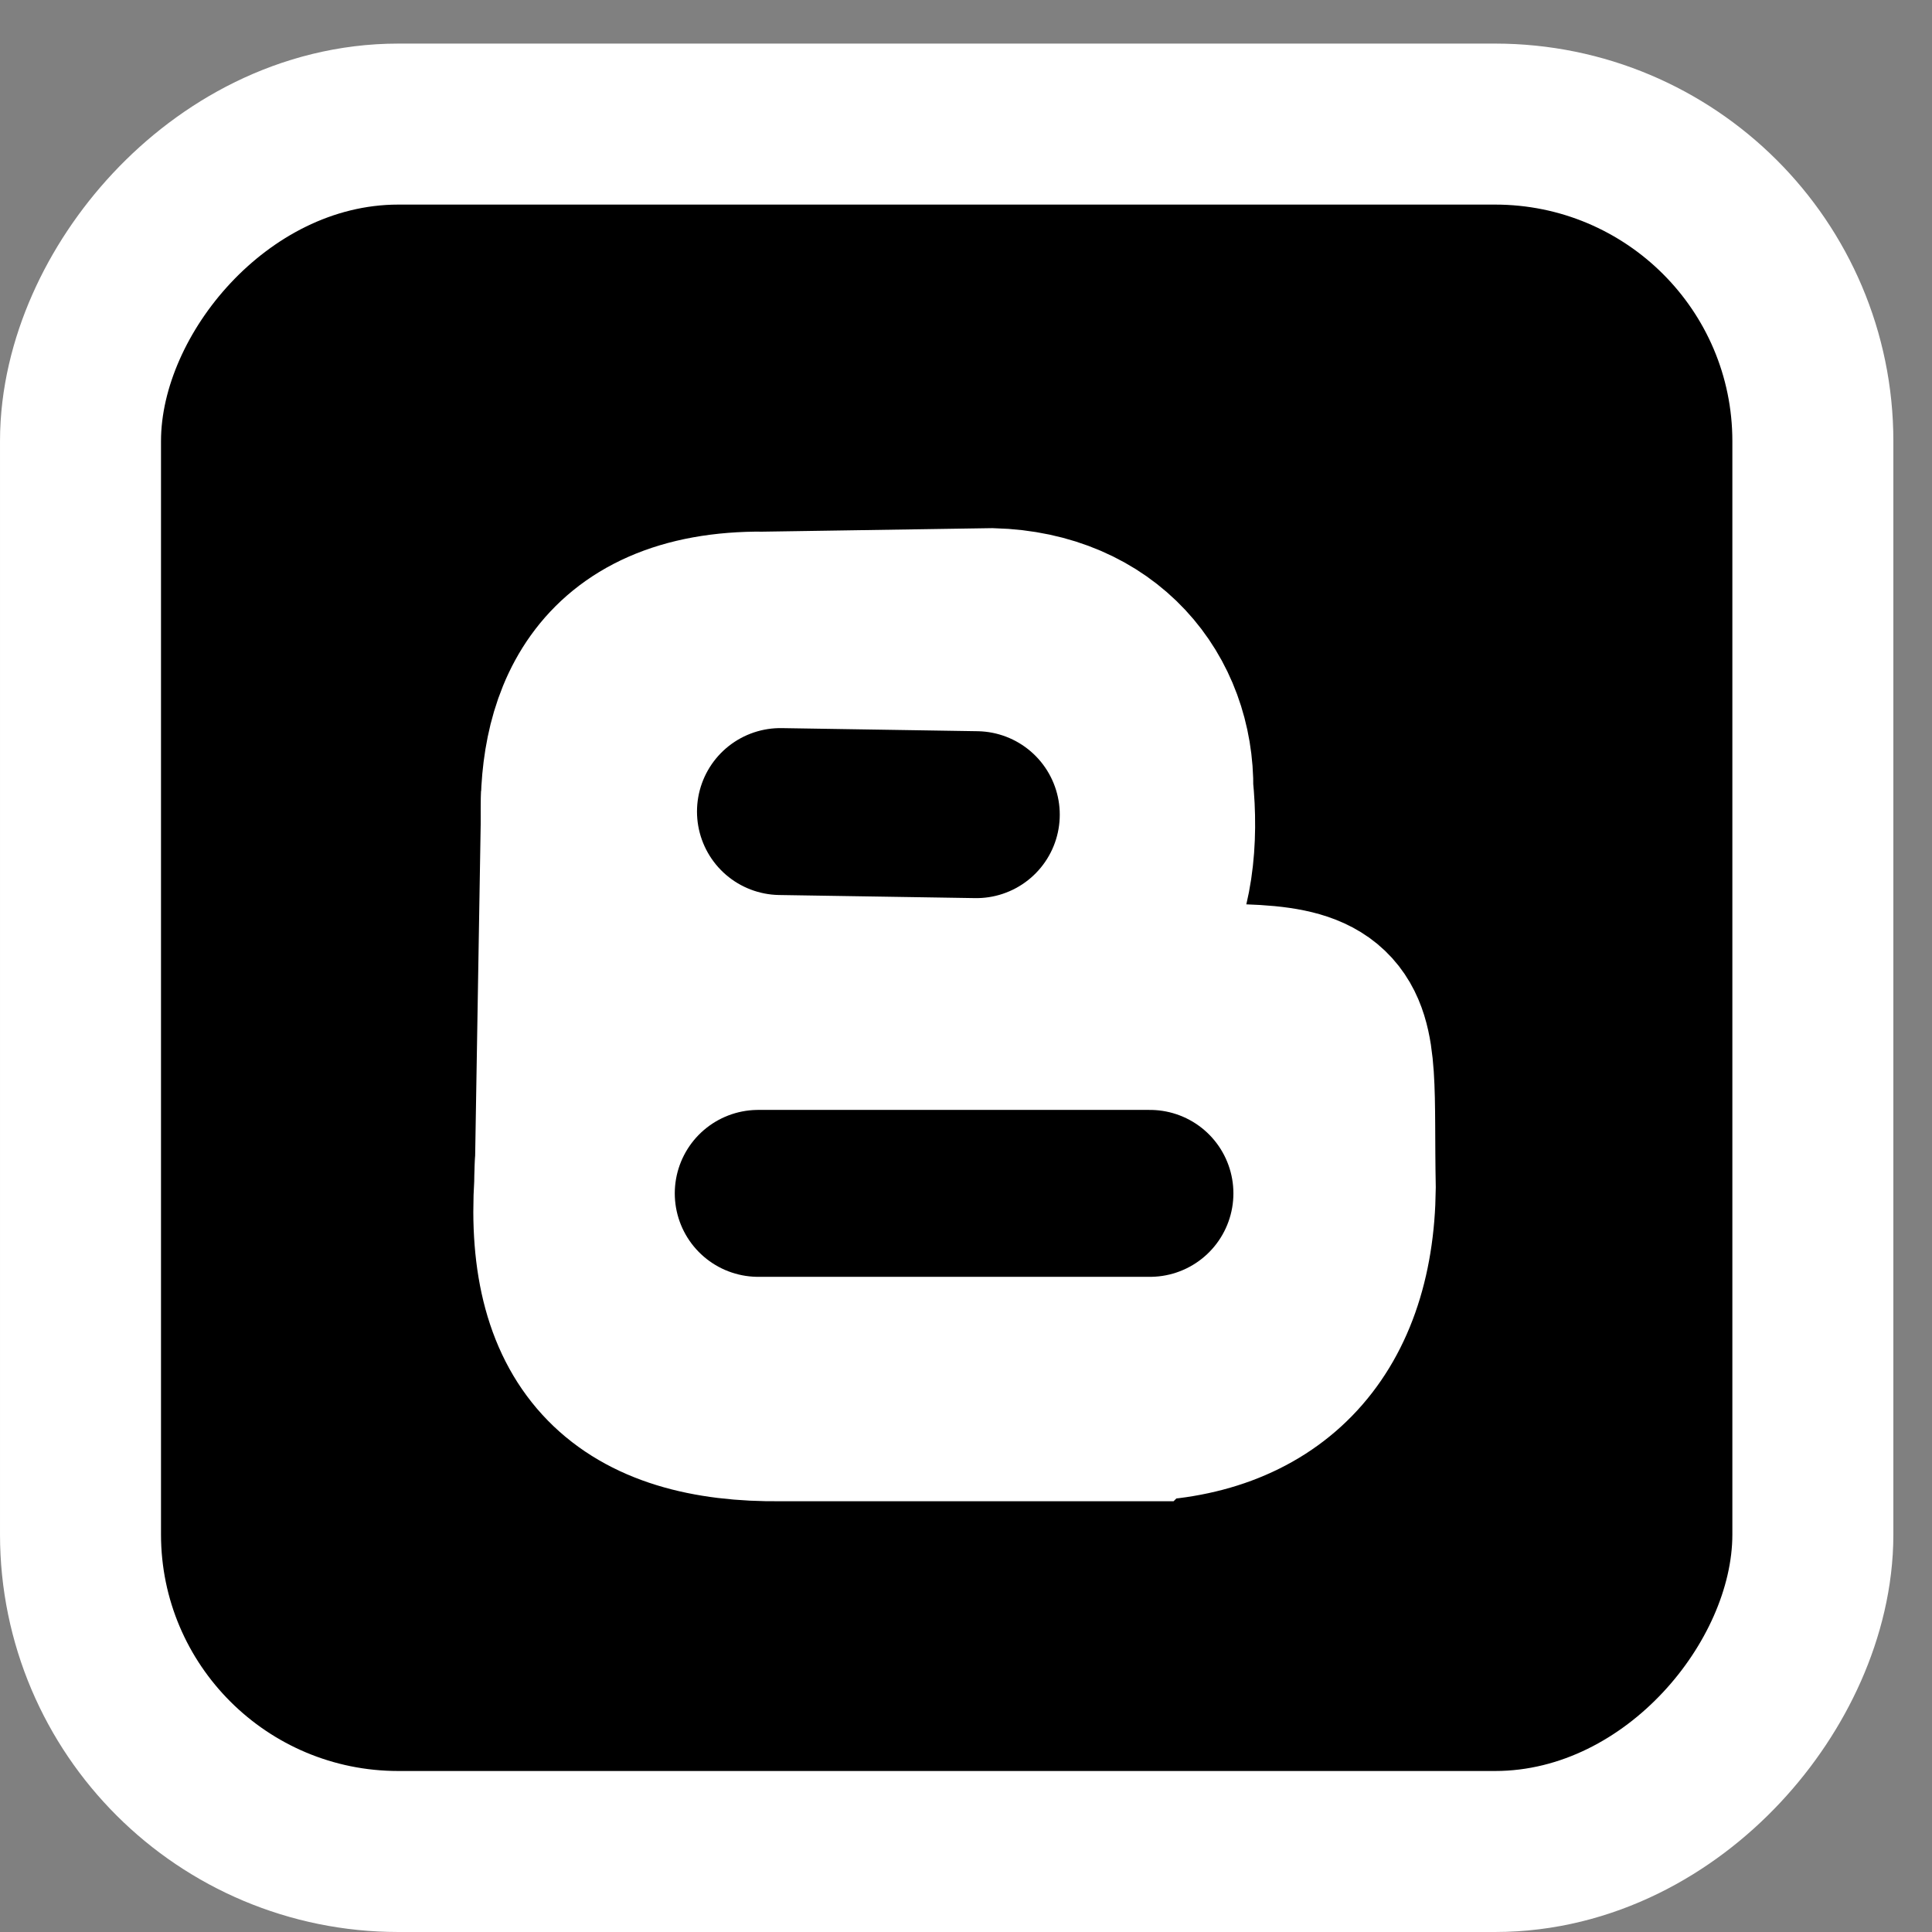 <?xml version="1.0" encoding="UTF-8" standalone="no"?>
<!-- Created with Inkscape (http://www.inkscape.org/) -->

<svg
   xmlns:dc="http://purl.org/dc/elements/1.1/"
   xmlns:cc="http://creativecommons.org/ns#"
   xmlns:rdf="http://www.w3.org/1999/02/22-rdf-syntax-ns#"
   xmlns:svg="http://www.w3.org/2000/svg"
   xmlns="http://www.w3.org/2000/svg"
   version="1.0"
   width="48"
   height="48"
   id="svg2">
  <rect width="100%" height="100%" fill="#808080" stroke="none"/>
  <defs
     id="defs4" />
  <g
     transform="translate(-373.642,-526.344)"
     id="layer1">
    <g
       id="g3770"
       style="fill:#000000;fill-opacity:1;stroke:#ffffff;stroke-width:8;stroke-miterlimit:4;stroke-opacity:1;stroke-dasharray:none">
      <rect
         width="39.04"
         height="38.917"
         rx="5.895"
         ry="5.877"
         x="-416.682"
         y="531.427"
         transform="scale(-1,1)"
         id="rect3772"
         style="fill:#000000;fill-opacity:1;fill-rule:evenodd;stroke:#ffffff;stroke-width:8;stroke-miterlimit:4;stroke-opacity:1;stroke-dasharray:none" />
      <path
         d="m 406.368,533.091 -18.411,0 c -4.874,0 -8.797,3.943 -8.797,8.841 l 0,17.907 c 0.158,3.823 0.765,1.406 1.92,-2.828 1.342,-4.921 5.714,-9.222 11.038,-12.445 4.064,-2.46 8.612,-4.031 16.891,-4.181 4.695,-0.085 4.281,-6.075 -2.641,-7.295 z"
         id="path3774"
         style="fill:#000000;fill-opacity:1;fill-rule:evenodd;stroke:#ffffff;stroke-width:8;stroke-miterlimit:4;stroke-opacity:1;stroke-dasharray:none" />
      <path
         d="m 392.618,542.041 5.665,-0.087 c 2.594,0.071 4.036,1.905 4.009,3.996 0.251,2.471 -0.447,5.27 -4.358,5.212 l -5.578,0 c -2.459,0.024 -4.423,-1.417 -4.271,-4.257 -0.122,-2.353 0.657,-4.899 4.532,-4.865 z"
         id="path3776"
         style="fill:#000000;fill-opacity:1;fill-rule:evenodd;stroke:#ffffff;stroke-width:8;stroke-linecap:butt;stroke-linejoin:miter;stroke-miterlimit:4;stroke-opacity:1;stroke-dasharray:none" />
      <path
         d="m 401.769,561.154 -8.716,0 c -3.632,0.046 -5.381,-1.604 -5.142,-5.386 0.017,-3.4 1.995,-4.37 4.968,-4.431 l 8.629,0 c 5.867,-0.156 5.226,-0.213 5.317,4.517 -0.037,3.439 -1.934,5.273 -5.055,5.299 z"
         id="path3779"
         style="fill:#000000;fill-opacity:1;fill-rule:evenodd;stroke:#ffffff;stroke-width:8;stroke-linecap:butt;stroke-linejoin:miter;stroke-miterlimit:4;stroke-opacity:1;stroke-dasharray:none" />
      <path
         d="m 387.912,556.462 0.174,-10.425"
         id="path3781"
         style="fill:#000000;fill-opacity:1;stroke:#ffffff;stroke-width:8;stroke-linecap:butt;stroke-linejoin:miter;stroke-miterlimit:4;stroke-opacity:1;stroke-dasharray:none" />
      <path
         d="m 393.032,546.507 4.866,0.077"
         id="path3783"
         style="fill:#000000;fill-opacity:1;stroke:#ffffff;stroke-width:8;stroke-linecap:round;stroke-linejoin:miter;stroke-miterlimit:4;stroke-opacity:1;stroke-dasharray:none" />
      <path
         d="m 392.48,555.993 9.732,0"
         id="path3785"
         style="fill:#000000;fill-opacity:1;stroke:#ffffff;stroke-width:8;stroke-linecap:round;stroke-linejoin:miter;stroke-miterlimit:4;stroke-opacity:1;stroke-dasharray:none" />
    </g>
    <g
       id="g3761">
      <rect
         width="39.04"
         height="38.917"
         rx="5.895"
         ry="5.877"
         x="-416.682"
         y="531.427"
         transform="scale(-1,1)"
         id="rect1942"
         style="fill:#000000;fill-opacity:1;fill-rule:evenodd;stroke:none" />
      <path
         d="m 406.368,533.091 -18.411,0 c -4.874,0 -8.797,3.943 -8.797,8.841 l 0,17.907 c 0.158,3.823 0.765,1.406 1.92,-2.828 1.342,-4.921 5.714,-9.222 11.038,-12.445 4.064,-2.46 8.612,-4.031 16.891,-4.181 4.695,-0.085 4.281,-6.075 -2.641,-7.295 z"
         id="path1950"
         style="fill:#000000;fill-opacity:1;fill-rule:evenodd;stroke:none" />
      <path
         d="m 392.618,542.041 5.665,-0.087 c 2.594,0.071 4.036,1.905 4.009,3.996 0.251,2.471 -0.447,5.27 -4.358,5.212 l -5.578,0 c -2.459,0.024 -4.423,-1.417 -4.271,-4.257 -0.122,-2.353 0.657,-4.899 4.532,-4.865 z"
         id="path3778"
         style="fill:#ffffff;fill-opacity:1;fill-rule:evenodd;stroke:#ffffff;stroke-width:4.976;stroke-linecap:butt;stroke-linejoin:miter;stroke-miterlimit:4;stroke-opacity:1;stroke-dasharray:none" />
      <path
         d="m 401.769,561.154 -8.716,0 c -3.632,0.046 -5.381,-1.604 -5.142,-5.386 0.017,-3.4 1.995,-4.37 4.968,-4.431 l 8.629,0 c 5.867,-0.156 5.226,-0.213 5.317,4.517 -0.037,3.439 -1.934,5.273 -5.055,5.299 z"
         id="path3780"
         style="fill:#ffffff;fill-opacity:1;fill-rule:evenodd;stroke:#ffffff;stroke-width:4.976;stroke-linecap:butt;stroke-linejoin:miter;stroke-miterlimit:4;stroke-opacity:1;stroke-dasharray:none" />
      <path
         d="m 387.912,556.462 0.174,-10.425"
         id="path3782"
         style="fill:none;stroke:#ffffff;stroke-width:4.976;stroke-linecap:butt;stroke-linejoin:miter;stroke-miterlimit:4;stroke-opacity:1;stroke-dasharray:none" />
      <path
         d="m 393.032,546.507 4.866,0.077"
         id="path3786"
         style="fill:#000000;fill-opacity:1;stroke:#000000;stroke-width:4.147;stroke-linecap:round;stroke-linejoin:miter;stroke-miterlimit:4;stroke-opacity:1;stroke-dasharray:none" />
      <path
         d="m 392.48,555.993 9.732,0"
         id="path3788"
         style="fill:none;stroke:#000000;stroke-width:4.147;stroke-linecap:round;stroke-linejoin:miter;stroke-miterlimit:4;stroke-opacity:1;stroke-dasharray:none" />
    </g>
  </g>
</svg>
